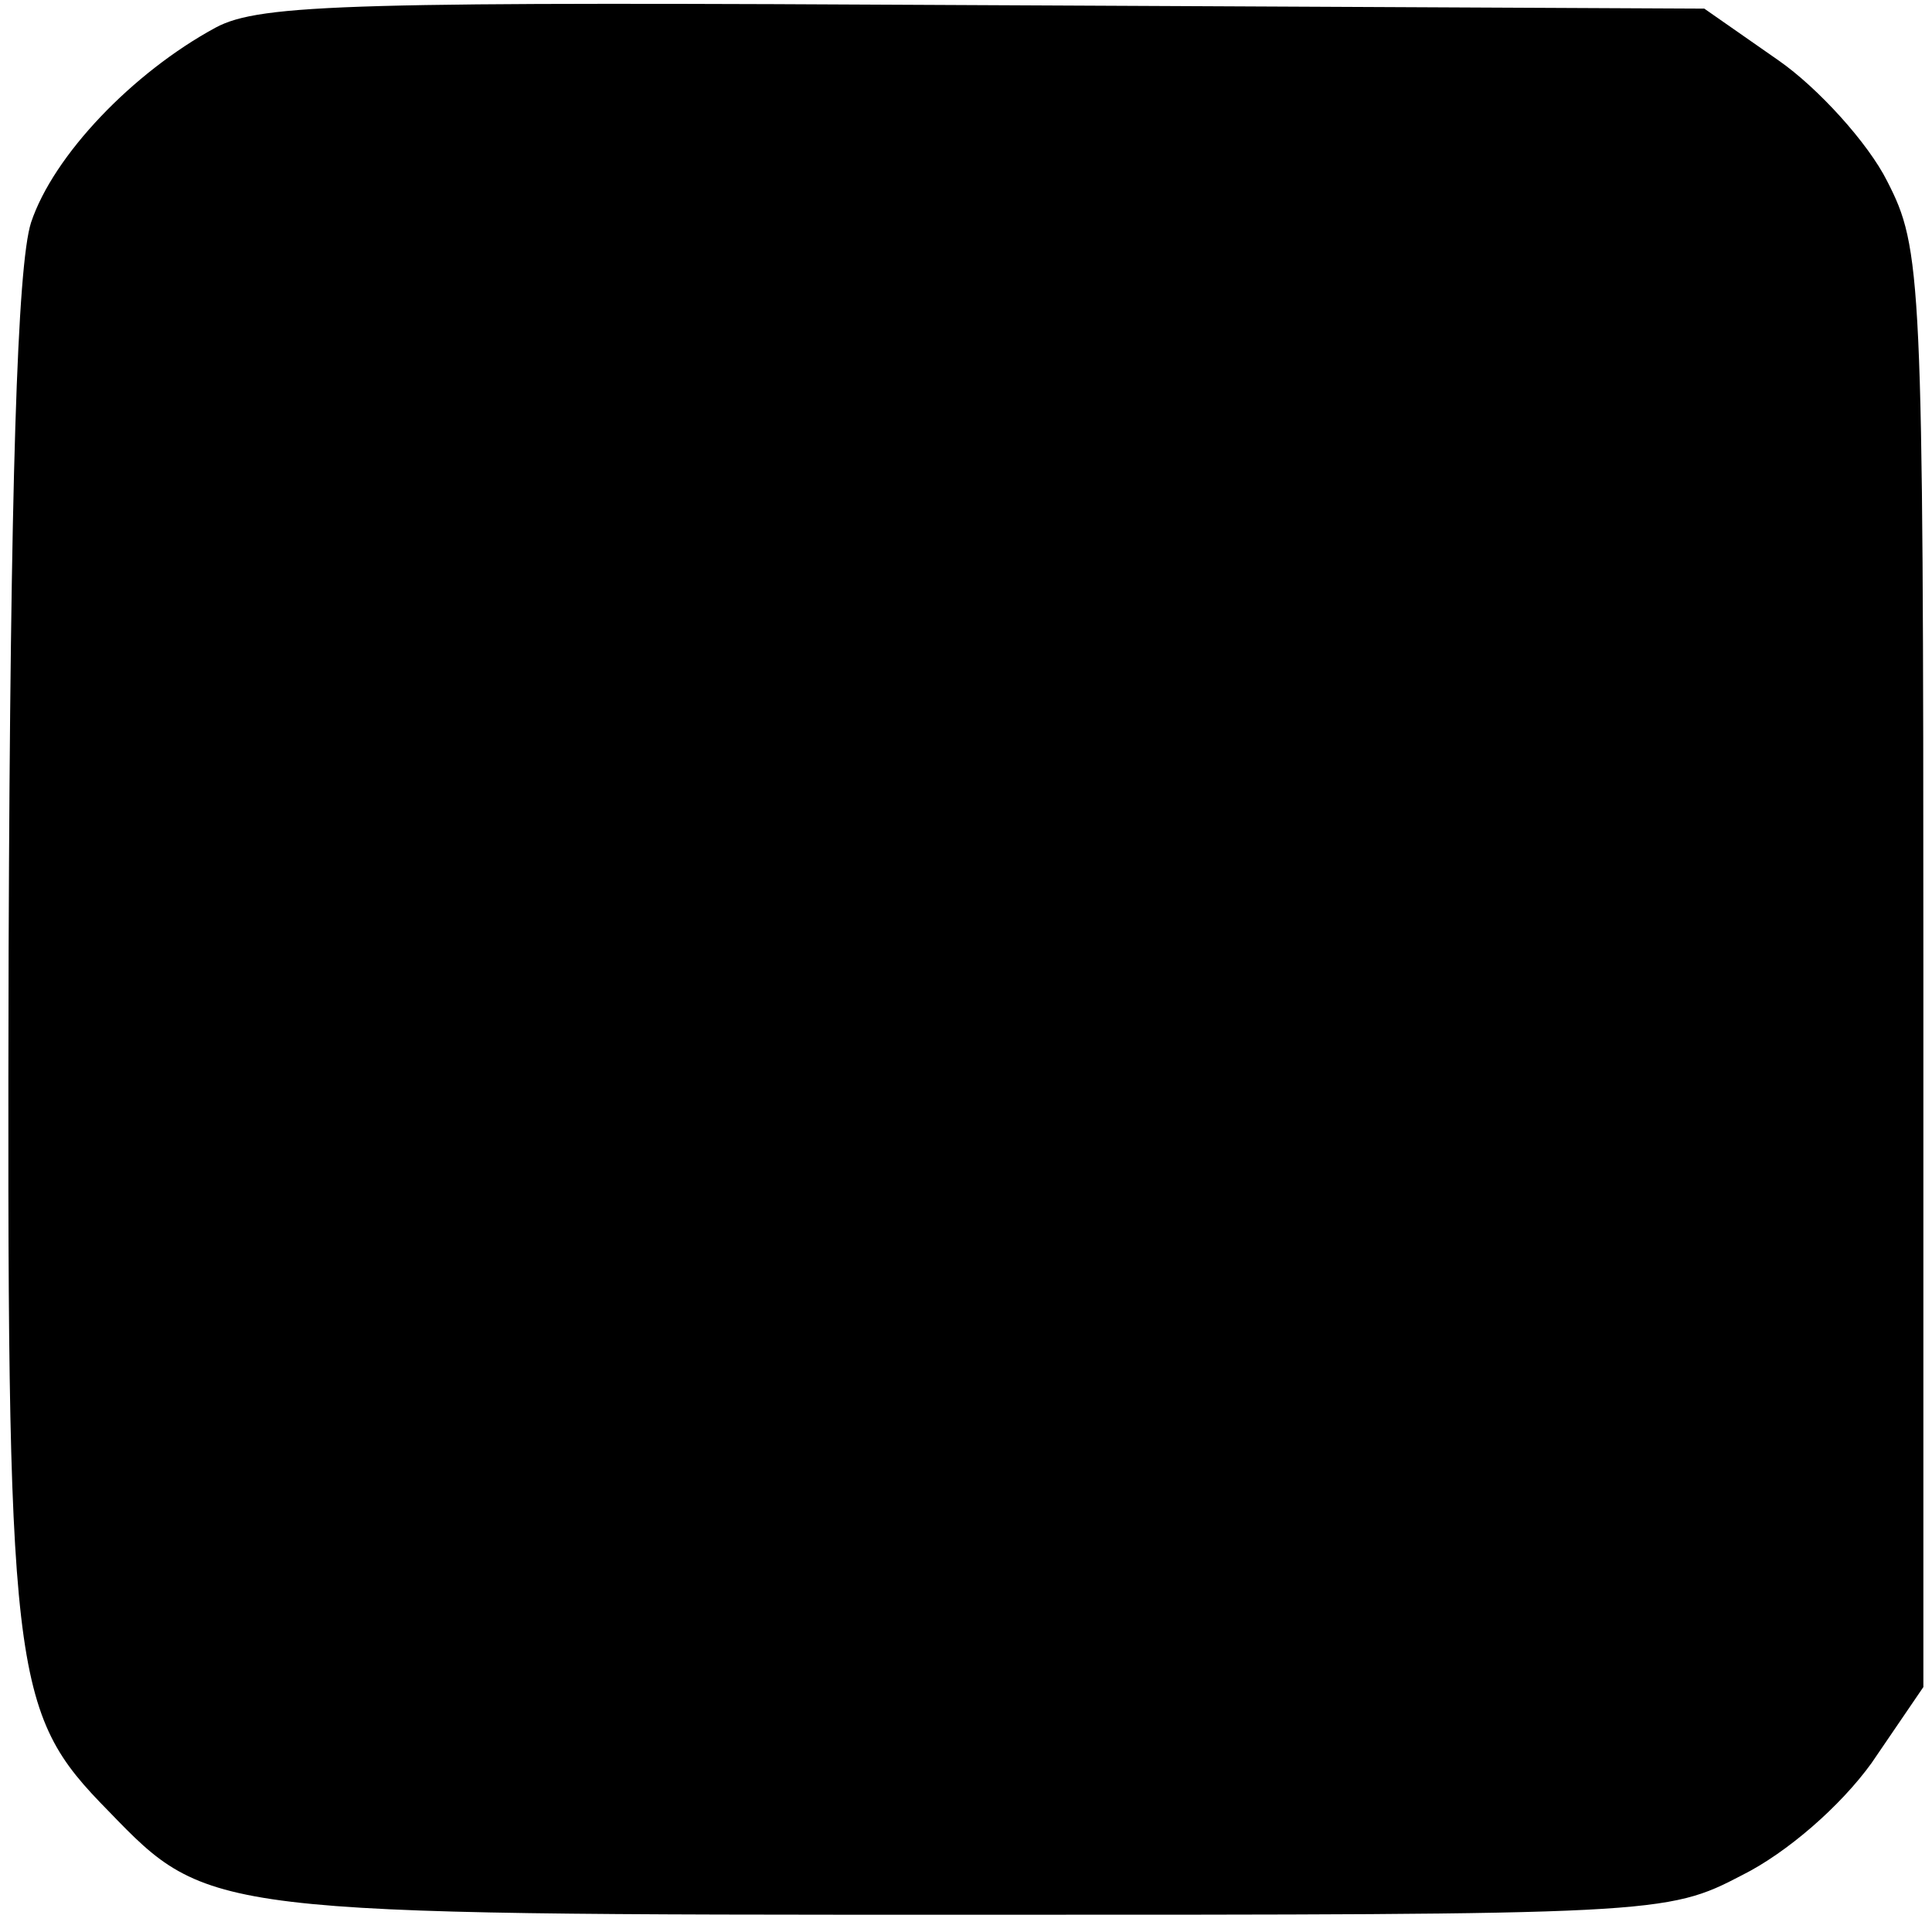 <?xml version="1.0" standalone="no"?>
<!DOCTYPE svg PUBLIC "-//W3C//DTD SVG 20010904//EN"
 "http://www.w3.org/TR/2001/REC-SVG-20010904/DTD/svg10.dtd">
<svg version="1.0" xmlns="http://www.w3.org/2000/svg"
 width="112pt" height="112pt" viewBox="0 0 112 112"
 preserveAspectRatio="xMidYMid meet">
<g transform="translate(0,112) scale(0.1,-0.1)"
fill="#000000" stroke="none">
<path d="M125 1104 c-48 -26 -94 -74 -107 -113 -8 -25 -12 -151 -13 -421 -1
-424 1 -442 58 -500 58 -60 58 -60 500 -60 398 0 403 0 447 23 26 13 57 40 75
65 l30 44 0 416 c0 403 -1 418 -21 457 -11 22 -40 54 -63 70 l-43 30 -416 2
c-366 2 -421 1 -447 -13z"/>
</g>
</svg>
